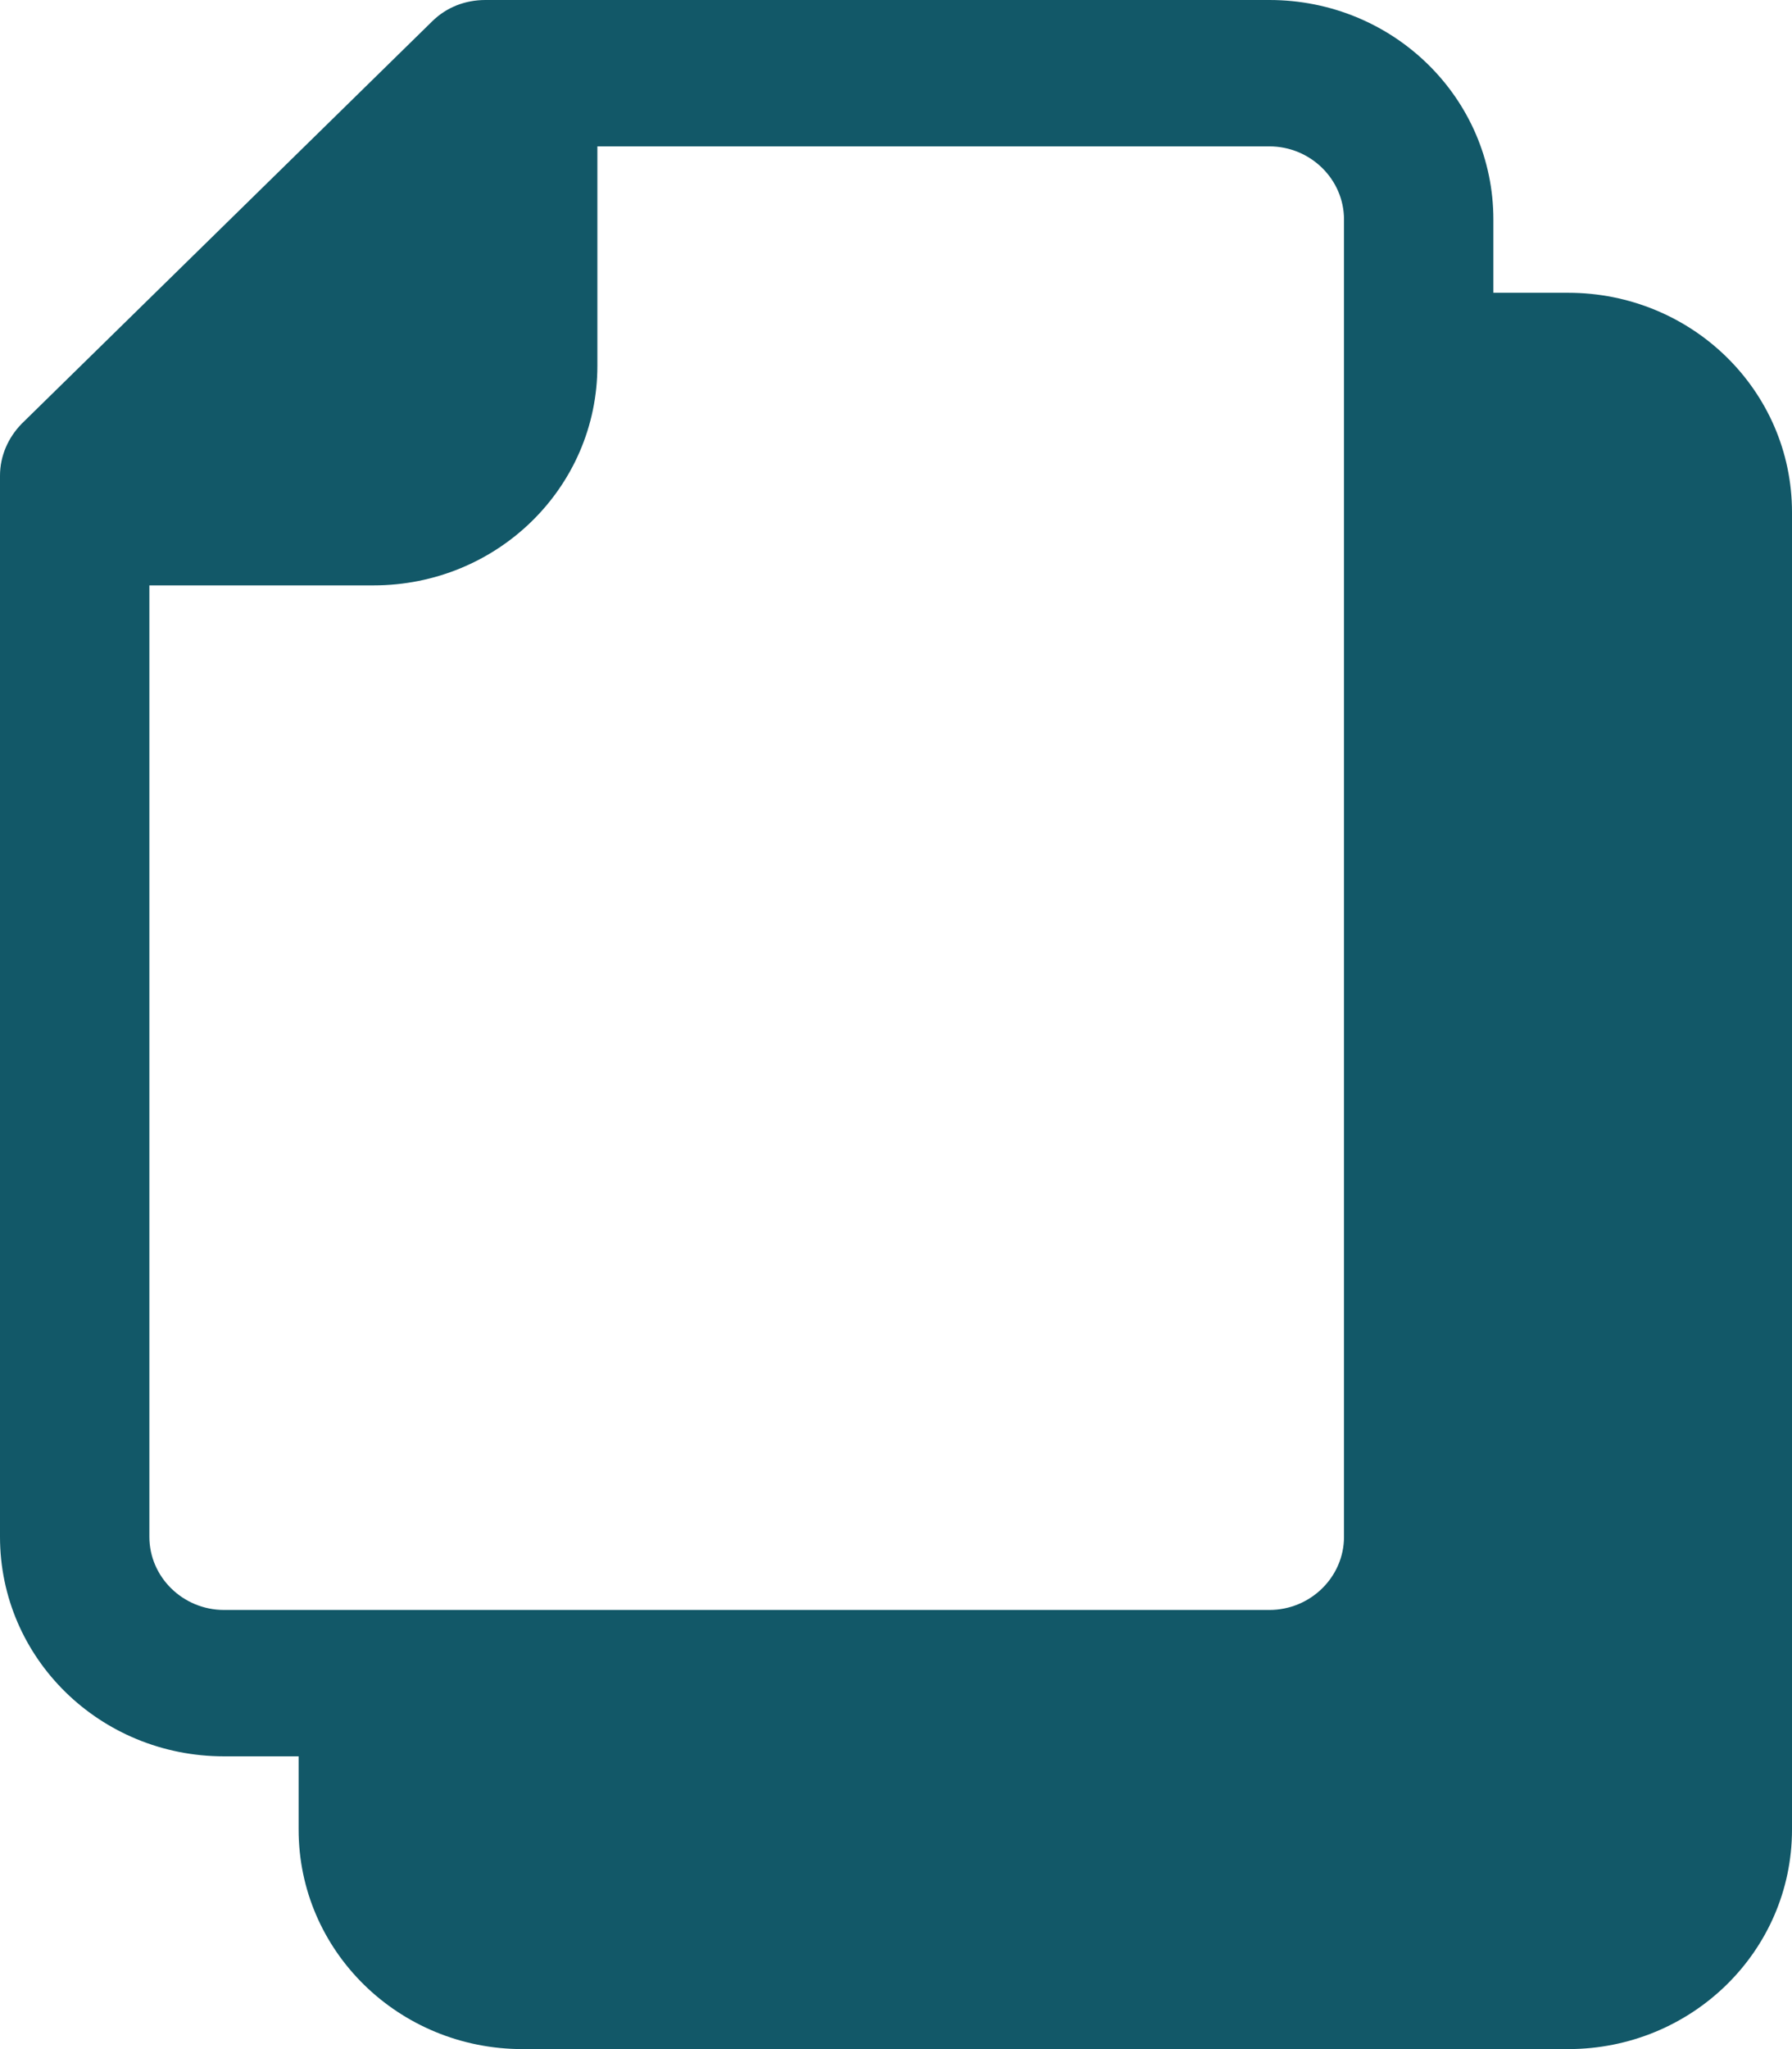 <svg xmlns="http://www.w3.org/2000/svg" width="14" height="16" viewBox="0 0 14 16" fill="none">
    <g clip-path="url(#clip0_5125_22632)">
        <path fill-rule="evenodd" clip-rule="evenodd"
            d="M3.377 0.166C3.488 0.057 3.634 0 3.792 0H9.917C10.885 0 11.667 0.766 11.667 1.714V2.286H12.25C13.218 2.286 14 3.051 14 4V14.286C14 15.234 13.218 16 12.25 16H4.083C3.115 16 2.333 15.234 2.333 14.286V13.714H1.75C0.782 13.714 0 12.949 0 12V3.714C0 3.56 0.064 3.417 0.169 3.309L3.377 0.166ZM2.917 4.571H1.167V12C1.167 12.314 1.429 12.571 1.75 12.571H9.917C10.238 12.571 10.5 12.314 10.5 12V1.714C10.5 1.4 10.238 1.143 9.917 1.143H4.667V2.857C4.667 3.806 3.885 4.571 2.917 4.571Z"
            fill="#125868" />
    </g>
    <defs>
        <clipPath id="clip0_5125_22632">
            <rect width="14" height="16" fill="white" />
        </clipPath>
    </defs>
</svg>